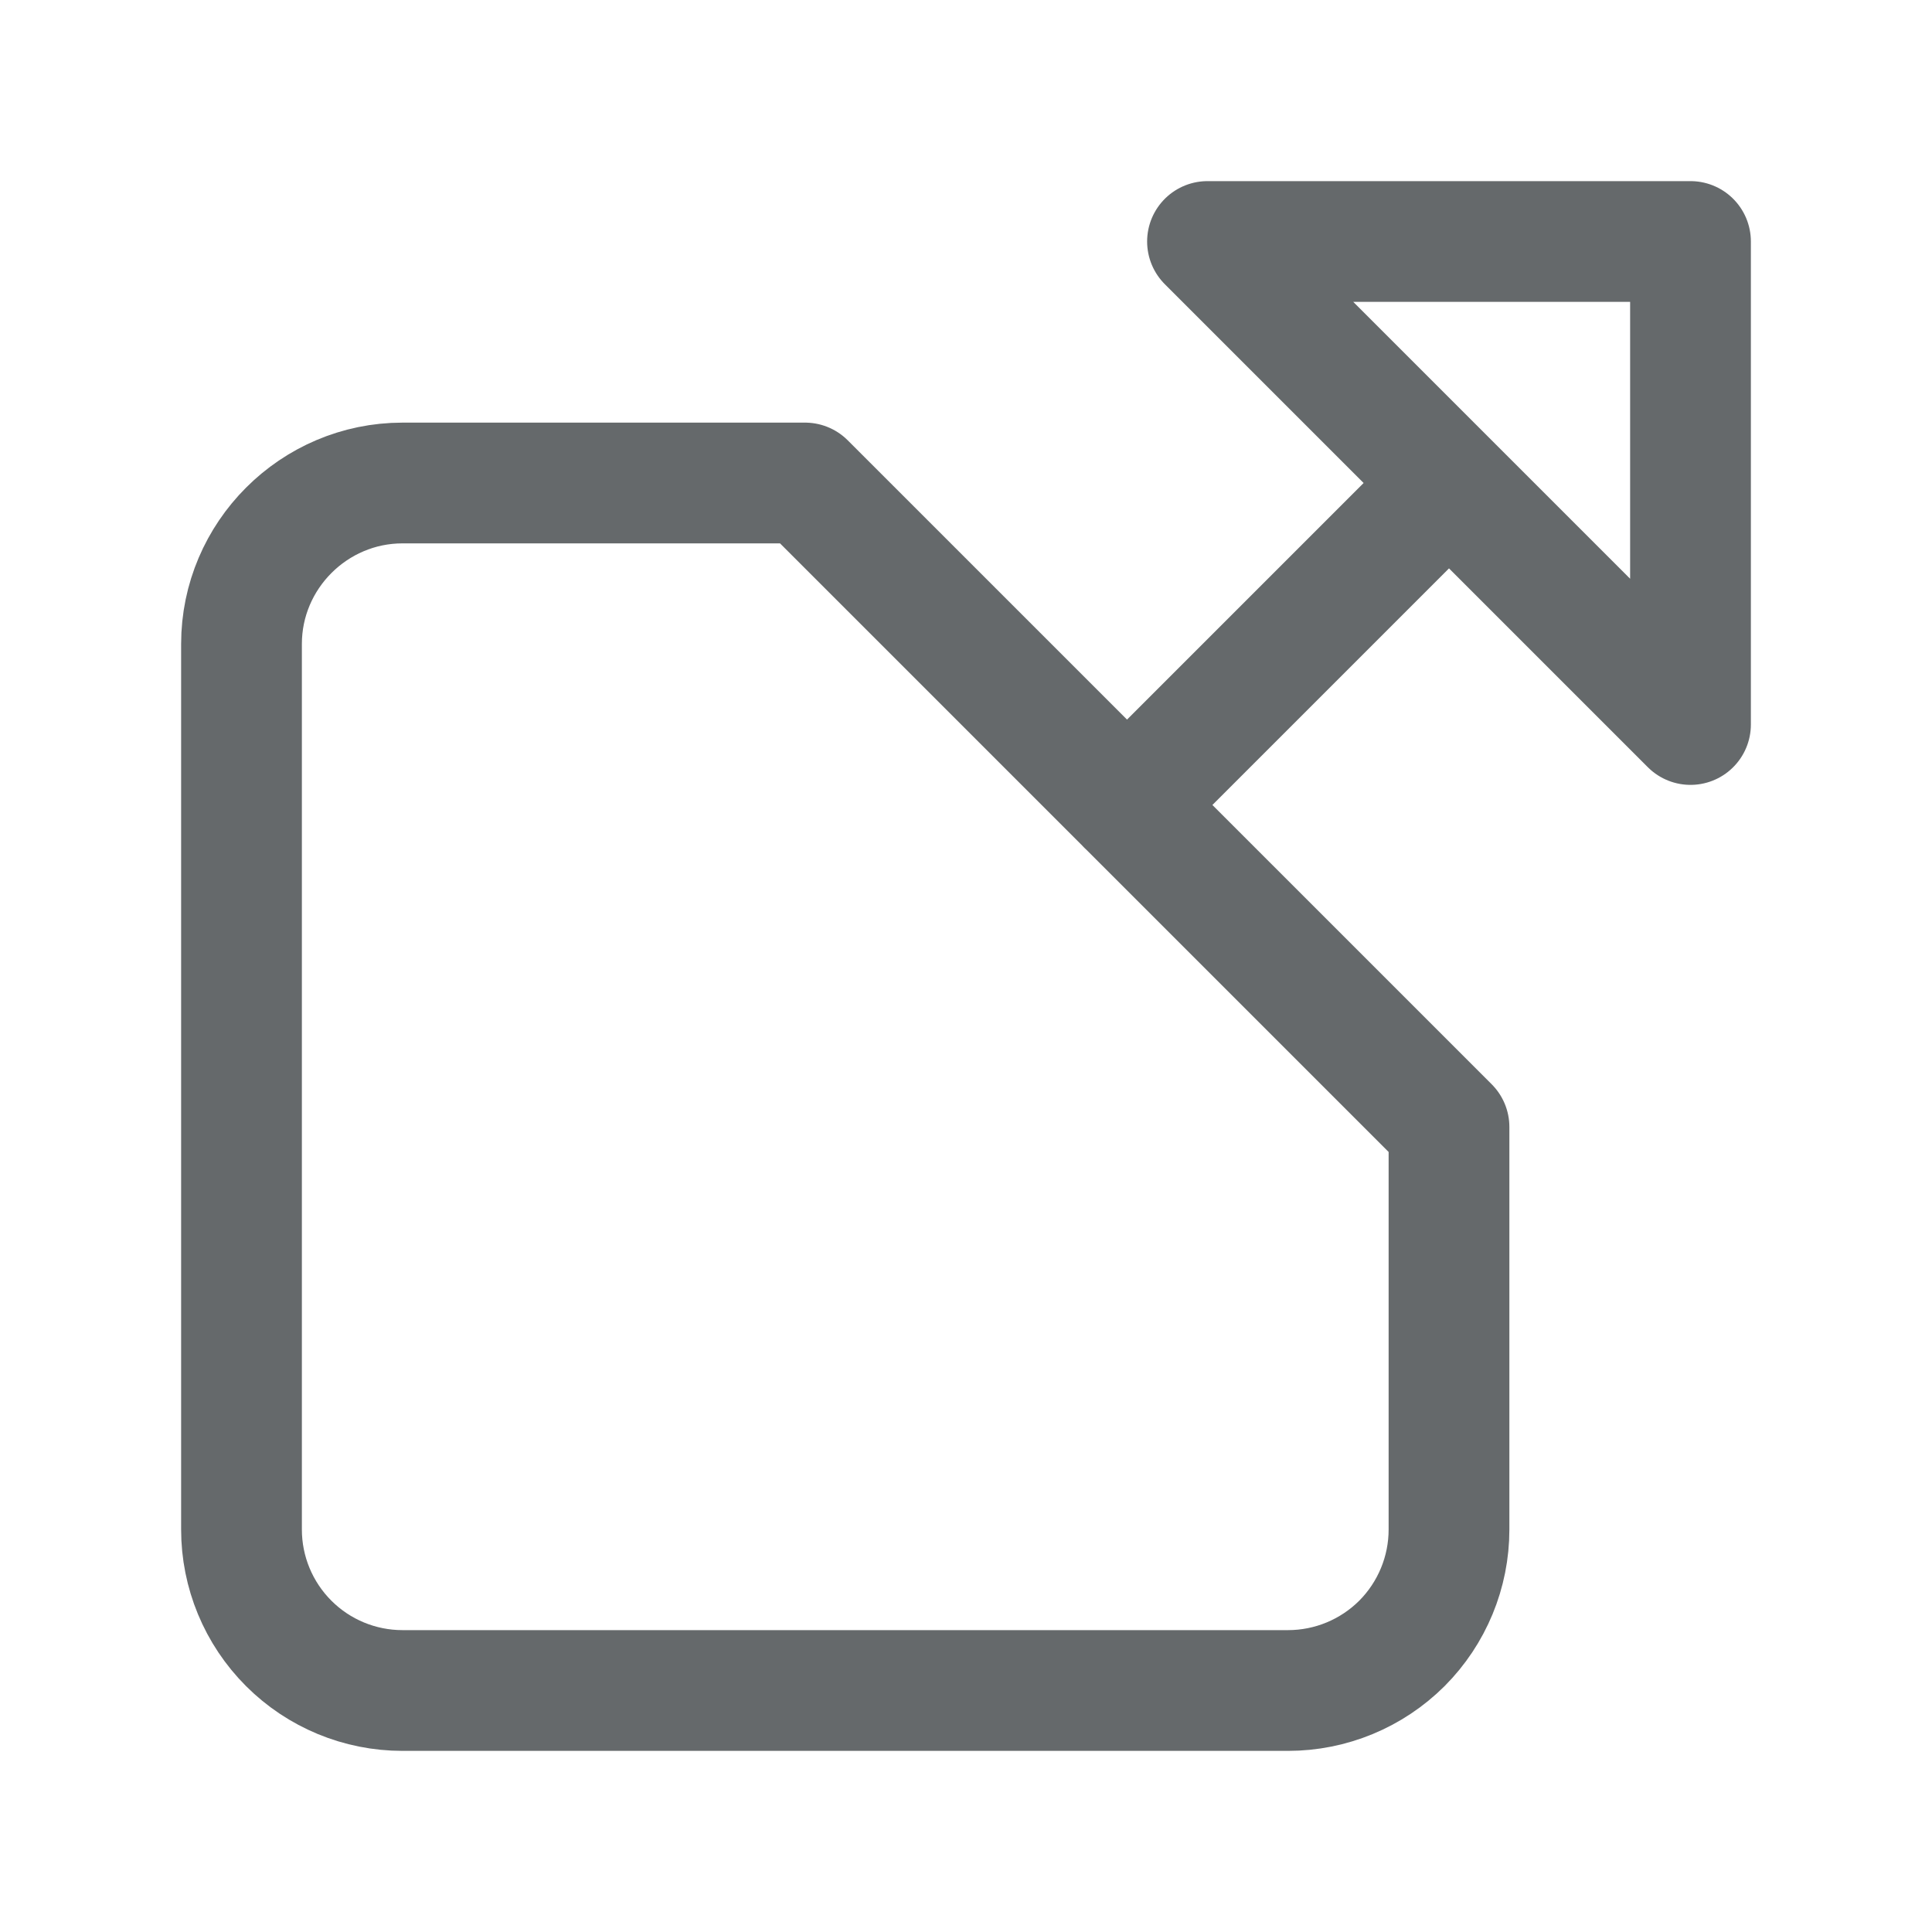 <svg width="16" height="16" viewBox="0 0 16 16" fill="none" xmlns="http://www.w3.org/2000/svg">
<path d="M9.333 6.667L10.067 5.933L12 4M12 9.333V12.667C12 13.02 11.86 13.359 11.61 13.61C11.359 13.86 11.02 14 10.667 14H3.333C2.98 14 2.641 13.86 2.391 13.61C2.14 13.359 2 13.02 2 12.667V5.333C2 4.6 2.6 4 3.333 4H6.667L12 9.333ZM10 2H14V6L10 2Z" stroke="#65696B" stroke-linecap="round" stroke-linejoin="round"/>
</svg>
